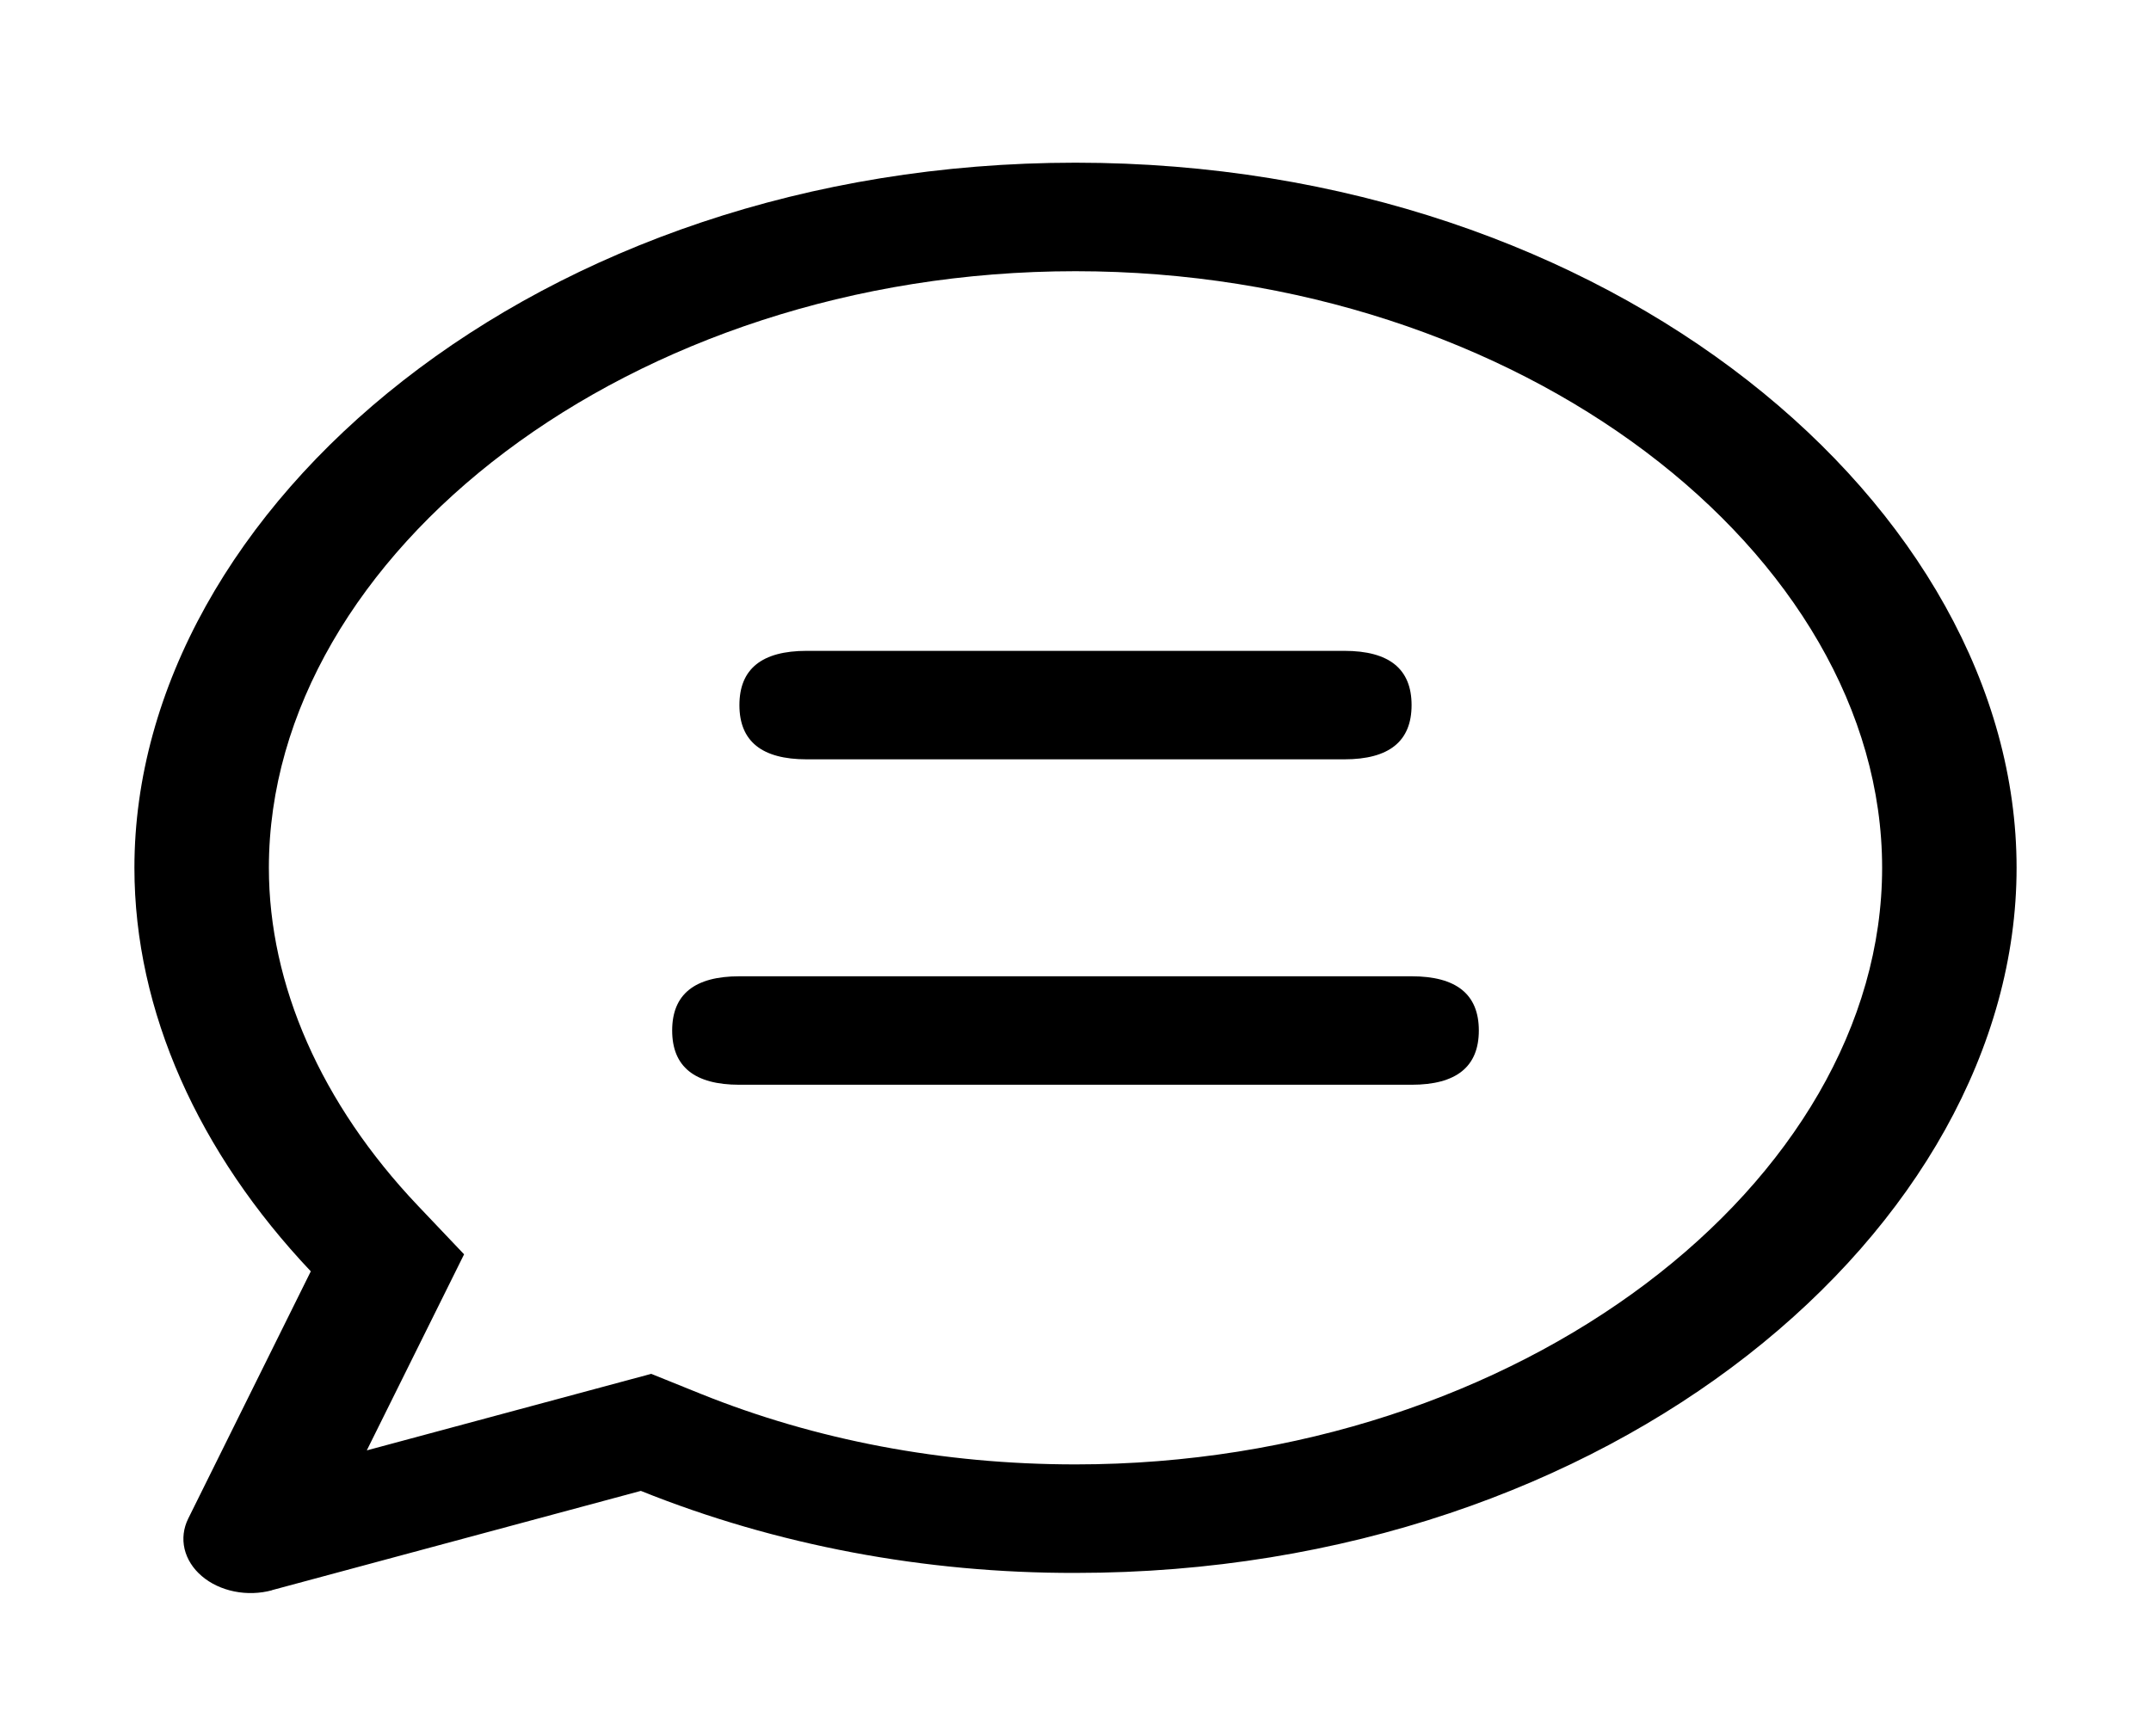 <svg width="57" height="46" viewBox="0 0 57 46" fill="none" xmlns="http://www.w3.org/2000/svg">
<path d="M9.726 38.439L17.257 36.412L18.575 36.944C21.603 38.163 24.97 38.812 28.5 38.812C40.292 38.812 49.875 31.32 49.875 23C49.875 14.68 40.292 7.188 28.5 7.188C16.708 7.188 7.125 14.68 7.125 23C7.125 26.105 8.514 29.256 11.069 31.95L12.298 33.244L9.722 38.436L9.726 38.439ZM7.207 42.148C6.885 42.235 6.538 42.246 6.208 42.179C5.878 42.112 5.579 41.971 5.346 41.771C5.112 41.572 4.955 41.322 4.891 41.053C4.828 40.783 4.861 40.505 4.987 40.25L8.236 33.695C5.272 30.561 3.562 26.812 3.562 23C3.562 13.472 14.25 4.312 28.5 4.312C42.75 4.312 53.438 13.472 53.438 23C53.438 32.528 42.75 41.688 28.5 41.688C24.503 41.697 20.56 40.952 16.982 39.514L7.207 42.145V42.148Z" fill="black"/>
<path d="M19.594 25.875H37.406C38.594 25.875 39.188 26.354 39.188 27.312C39.188 28.271 38.594 28.75 37.406 28.75H19.594C18.406 28.75 17.812 28.271 17.812 27.312C17.812 26.354 18.406 25.875 19.594 25.875ZM21.375 17.25H35.625C36.812 17.25 37.406 17.729 37.406 18.688C37.406 19.646 36.812 20.125 35.625 20.125H21.375C20.188 20.125 19.594 19.646 19.594 18.688C19.594 17.729 20.188 17.25 21.375 17.25Z" fill="black"/>
</svg>
